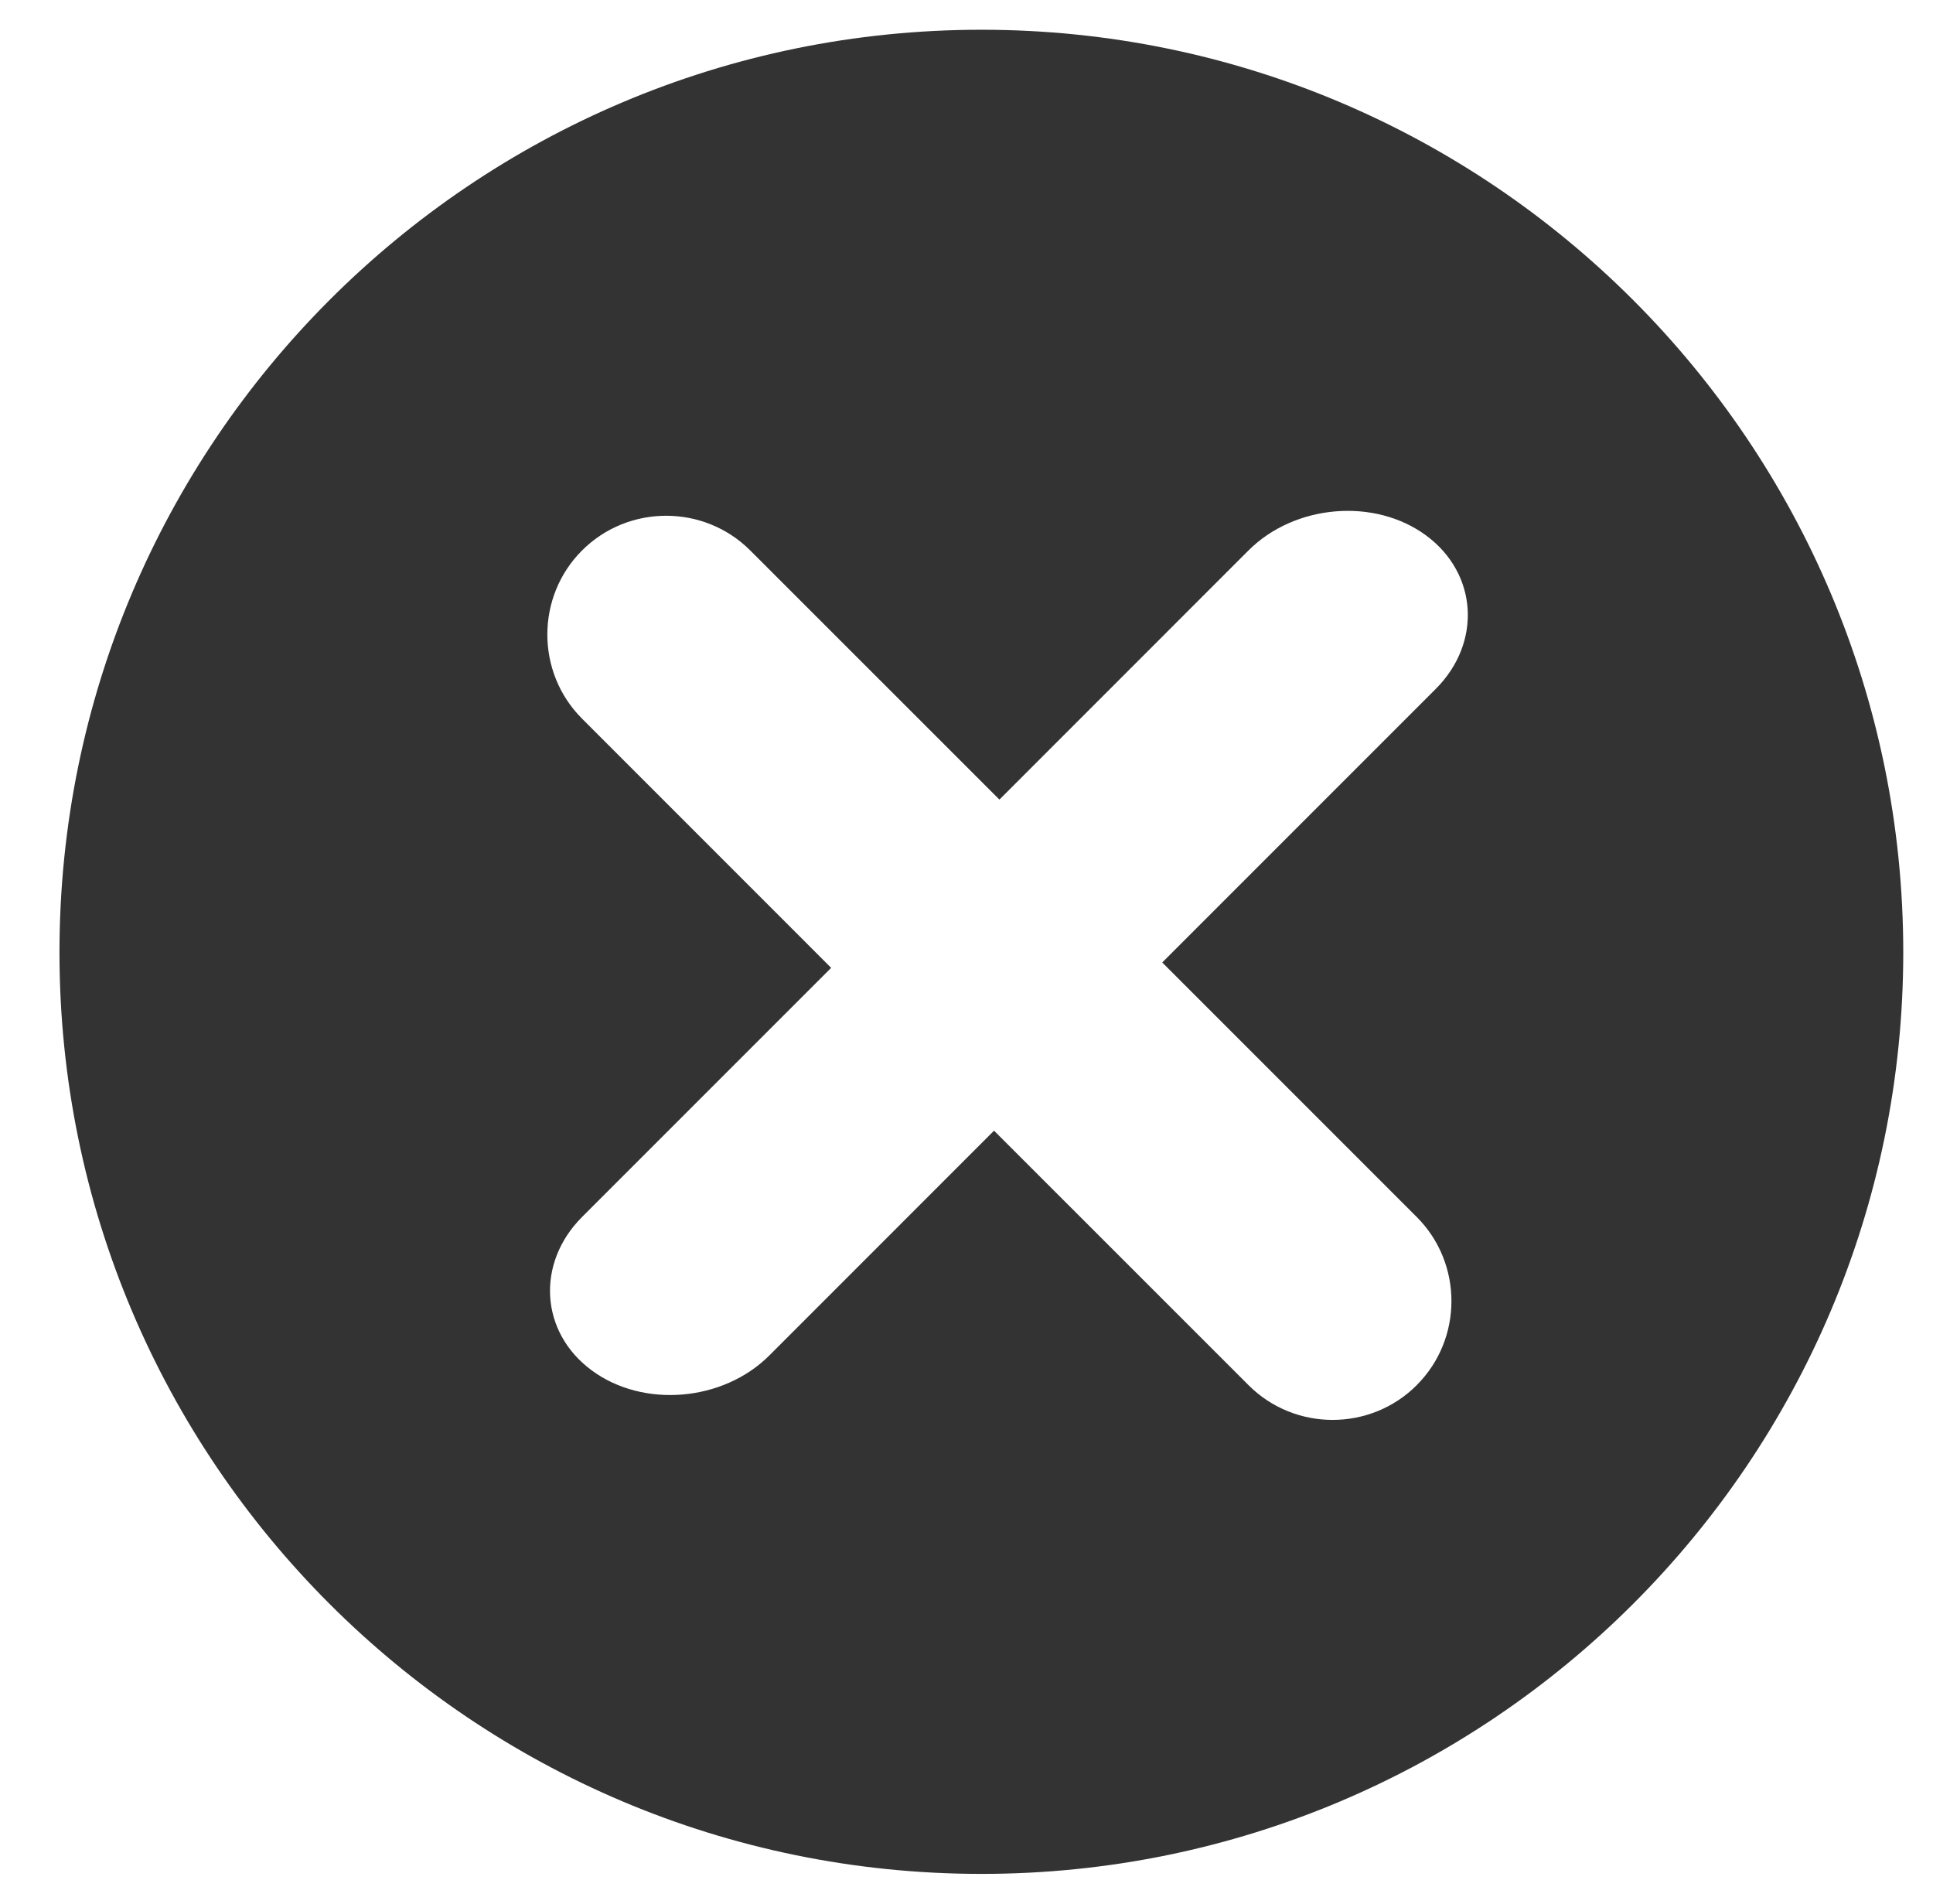 <?xml version="1.0" encoding="iso-8859-1"?>
<!-- Generator: Adobe Illustrator 14.0.0, SVG Export Plug-In . SVG Version: 6.00 Build 43363)  -->
<!DOCTYPE svg PUBLIC "-//W3C//DTD SVG 1.1//EN" "http://www.w3.org/Graphics/SVG/1.1/DTD/svg11.dtd">
<svg version="1.1" id="icon-m-common-presence-offline-layer"
	 xmlns="http://www.w3.org/2000/svg" xmlns:xlink="http://www.w3.org/1999/xlink" x="0px" y="0px" width="65px" height="64px"
	 viewBox="0 0 65 64" style="enable-background:new 0 0 65 64;" xml:space="preserve">
<g id="icon-m-common-presence-offline">
	<rect x="1" style="fill:none;" width="64" height="64"/>
	<path style="fill:#333333;" d="M33.004,1C15.881,1,2,14.894,2,32.018C2,49.119,15.881,63,33.004,63C50.111,63,64,49.119,64,32.018
		C64,14.894,50.111,1,33.004,1z M47.639,40.914c1.557,1.557,1.557,4.101,0,5.654v0.002c-1.555,1.556-4.102,1.556-5.656-0.002
		l-8.557-8.555L25.87,45.57c-1.555,1.555-4.247,1.781-5.976,0.499c-1.733-1.279-1.875-3.599-0.321-5.155l8.376-8.375l-8.376-8.377
		c-1.557-1.556-1.557-4.102,0-5.656c1.555-1.555,4.1-1.555,5.655,0l8.379,8.376l8.375-8.376c1.557-1.555,4.246-1.78,5.977-0.501
		c1.732,1.28,1.875,3.601,0.32,5.157l-9.197,9.196L47.639,40.914z"/>
</g>
</svg>
